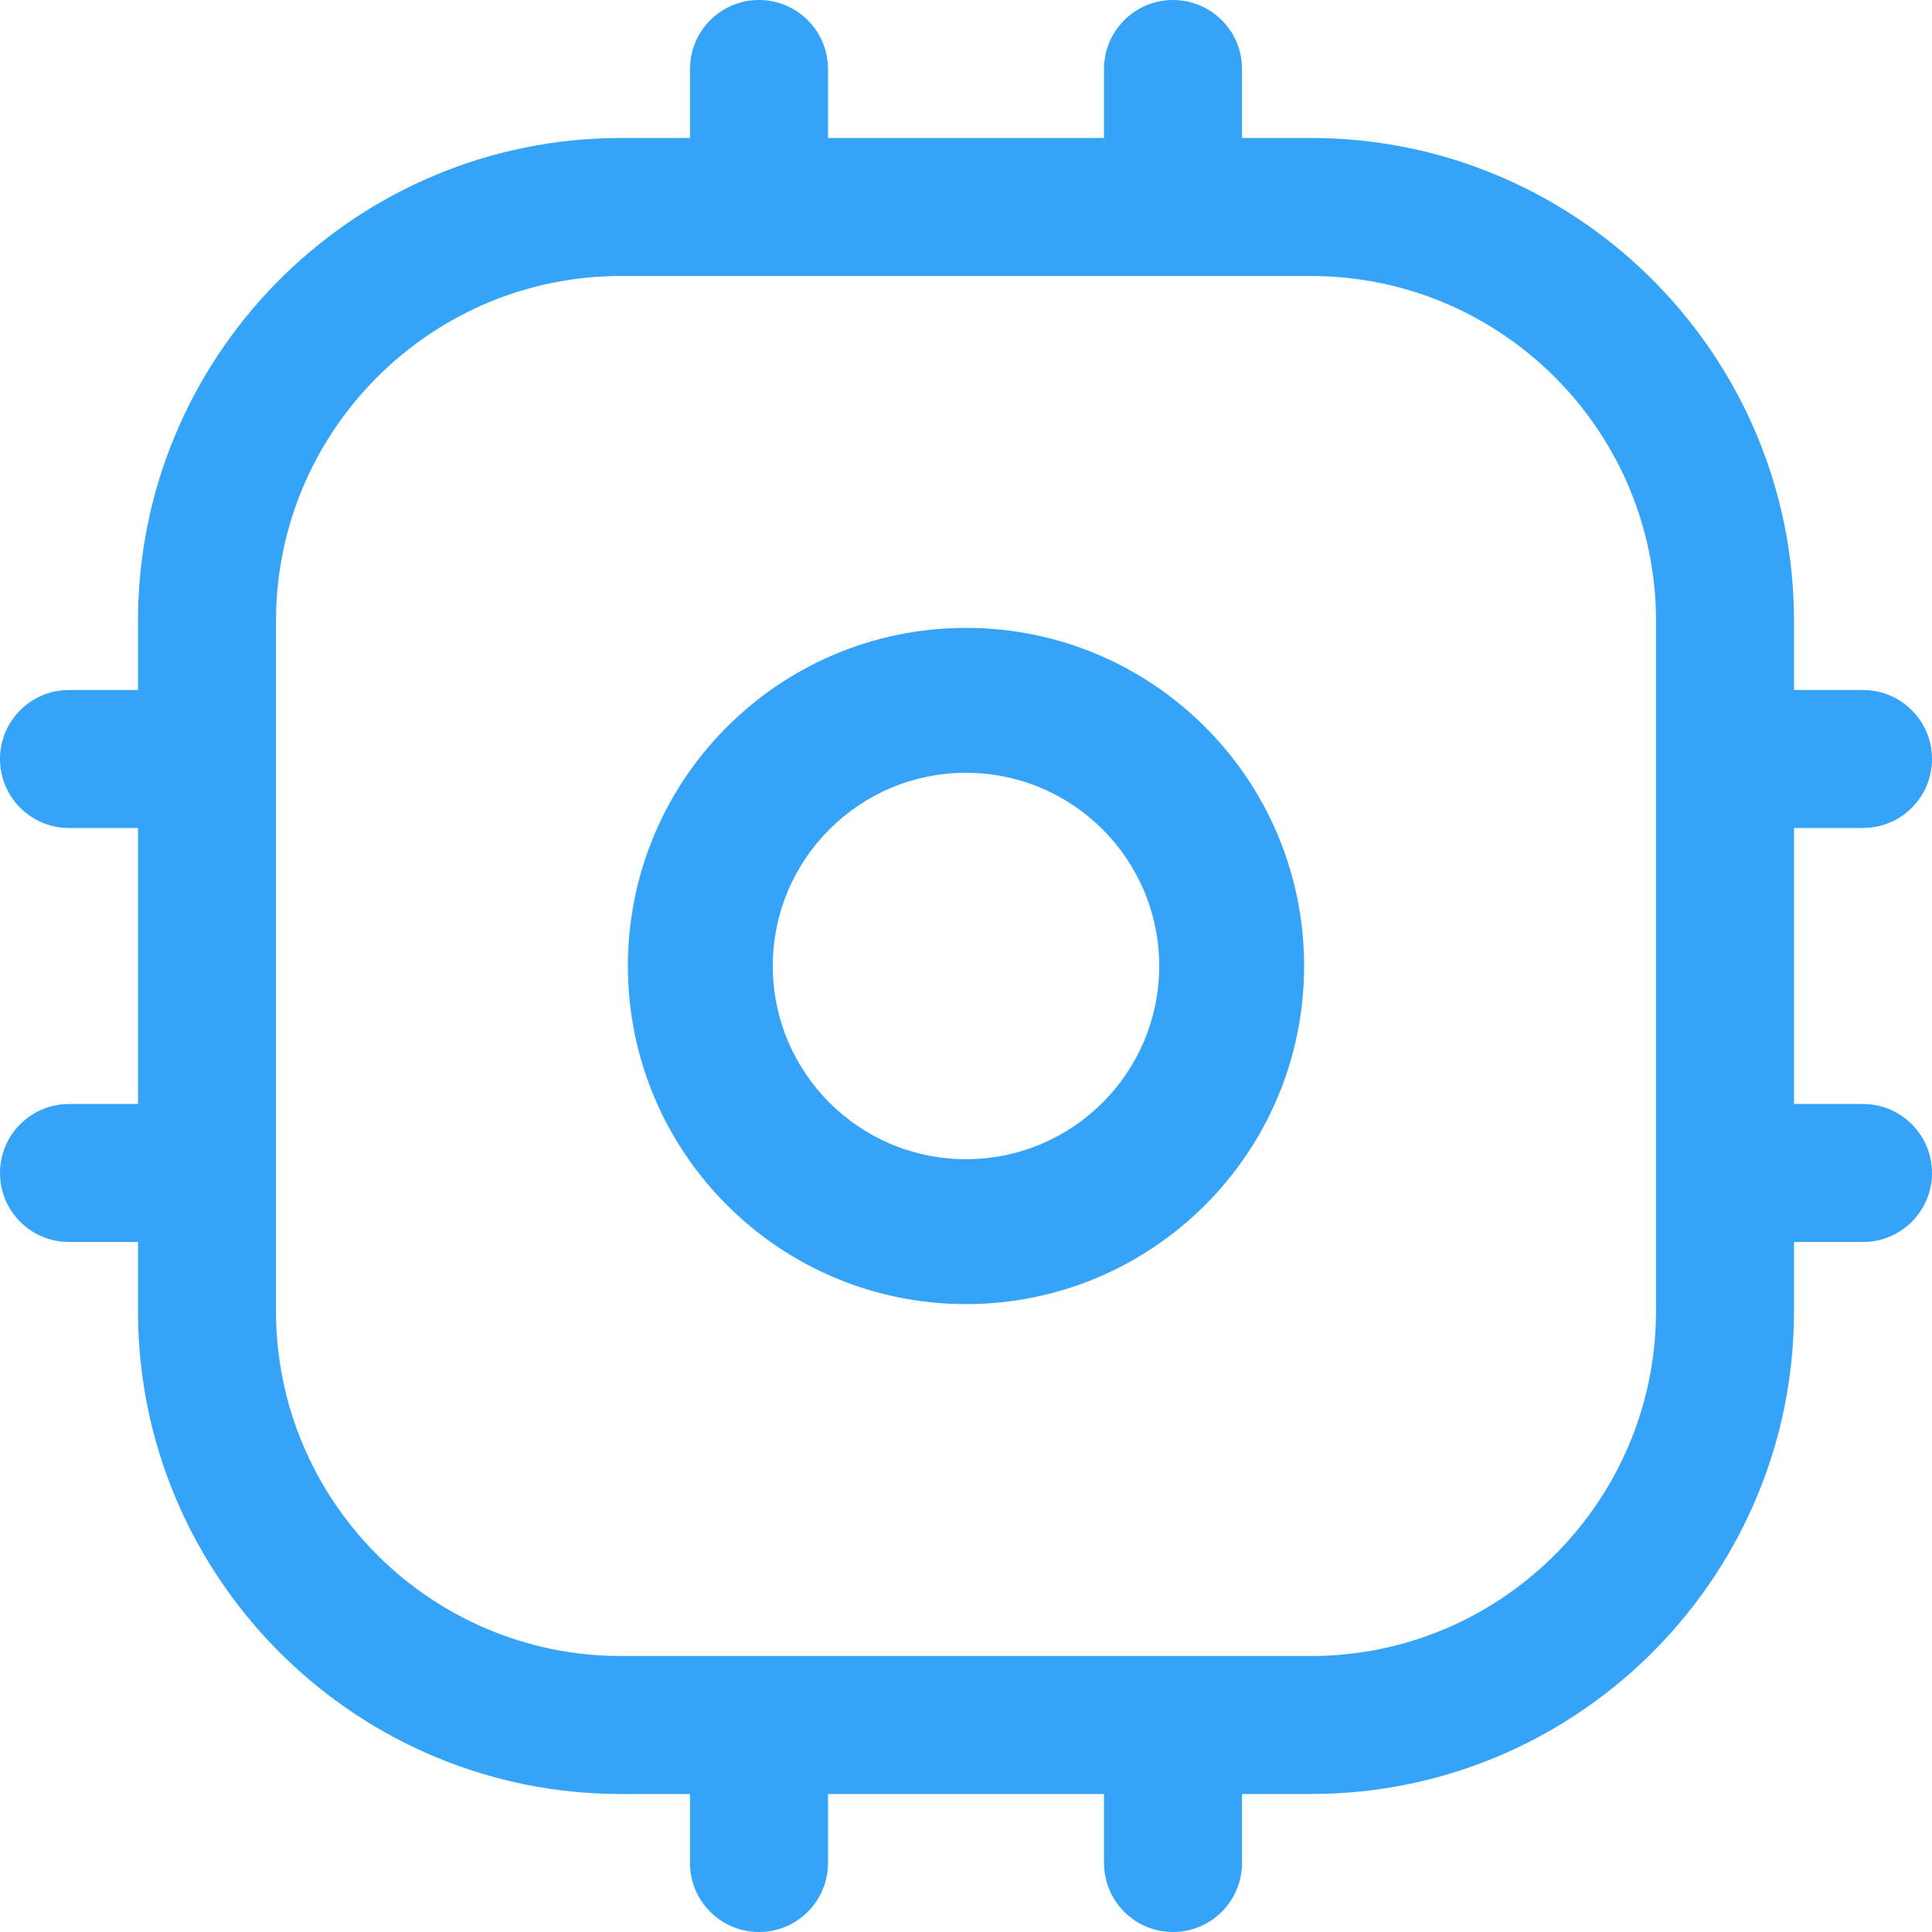 <?xml version="1.0" encoding="UTF-8"?>
<svg width="40px" height="40px" viewBox="0 0 40 40" version="1.1" xmlns="http://www.w3.org/2000/svg" xmlns:xlink="http://www.w3.org/1999/xlink">
    <!-- Generator: Sketch 60 (88103) - https://sketch.com -->
    <title>1</title>
    <desc>Created with Sketch.</desc>
    <g id="基础资料" stroke="none" stroke-width="1" fill="none" fill-rule="evenodd">
        <g id="设备固件管理-固件信息" transform="translate(-480, -175)" fill="#34A3F8" fill-rule="nonzero">
            <g id="编组-14">
                <g id="编组-8" transform="translate(480, 168)">
                    <path d="M24.286,7 C25.028,7 25.639,7.567 25.708,8.291 L25.714,8.429 L25.714,9.857 L27.143,9.857 C32.564,9.857 36.991,14.192 37.139,19.578 L37.143,19.857 L37.143,21.286 L38.571,21.286 C39.36,21.286 40,21.925 40,22.714 C40,23.457 39.433,24.067 38.709,24.136 L38.571,24.143 L37.143,24.143 L37.143,29.857 L38.571,29.857 C39.36,29.857 40,30.497 40,31.286 C40,32.028 39.433,32.639 38.709,32.708 L38.571,32.714 L37.143,32.714 L37.143,34.143 C37.143,39.564 32.808,43.991 27.422,44.139 L27.143,44.143 L25.714,44.143 L25.714,45.571 C25.714,46.36 25.075,47 24.286,47 C23.543,47 22.933,46.433 22.864,45.709 L22.857,45.571 L22.857,44.143 L17.143,44.143 L17.143,45.571 C17.143,46.36 16.503,47 15.714,47 C14.972,47 14.361,46.433 14.292,45.709 L14.286,45.571 L14.286,44.143 L12.857,44.143 C7.436,44.143 3.009,39.808 2.861,34.422 L2.857,34.143 L2.857,32.714 L1.429,32.714 C0.64,32.714 0,32.075 0,31.286 C0,30.543 0.567,29.933 1.291,29.864 L1.429,29.857 L2.857,29.857 L2.857,24.143 L1.429,24.143 C0.64,24.143 0,23.503 0,22.714 C0,21.972 0.567,21.361 1.291,21.292 L1.429,21.286 L2.857,21.286 L2.857,19.857 C2.857,14.436 7.192,10.009 12.578,9.861 L12.857,9.857 L14.286,9.857 L14.286,8.429 C14.286,7.64 14.925,7 15.714,7 C16.457,7 17.067,7.567 17.136,8.291 L17.143,8.429 L17.143,9.857 L22.857,9.857 L22.857,8.429 C22.857,7.64 23.497,7 24.286,7 Z M27.143,12.714 L12.857,12.714 C8.999,12.714 5.845,15.789 5.718,19.617 L5.714,19.857 L5.714,34.143 C5.714,38.001 8.789,41.155 12.617,41.282 L12.857,41.286 L27.143,41.286 C31.001,41.286 34.155,38.211 34.282,34.383 L34.286,34.143 L34.286,19.857 C34.286,15.999 31.211,12.845 27.383,12.718 L27.143,12.714 Z M20,20 C23.866,20 27,23.134 27,27 C27,30.866 23.866,34 20,34 C16.134,34 13,30.866 13,27 C13,23.134 16.134,20 20,20 Z M20,23 C17.791,23 16,24.791 16,27 C16,29.209 17.791,31 20,31 C22.209,31 24,29.209 24,27 C24,24.791 22.209,23 20,23 Z" id="1"></path>
                </g>
            </g>
        </g>
    </g>
</svg>